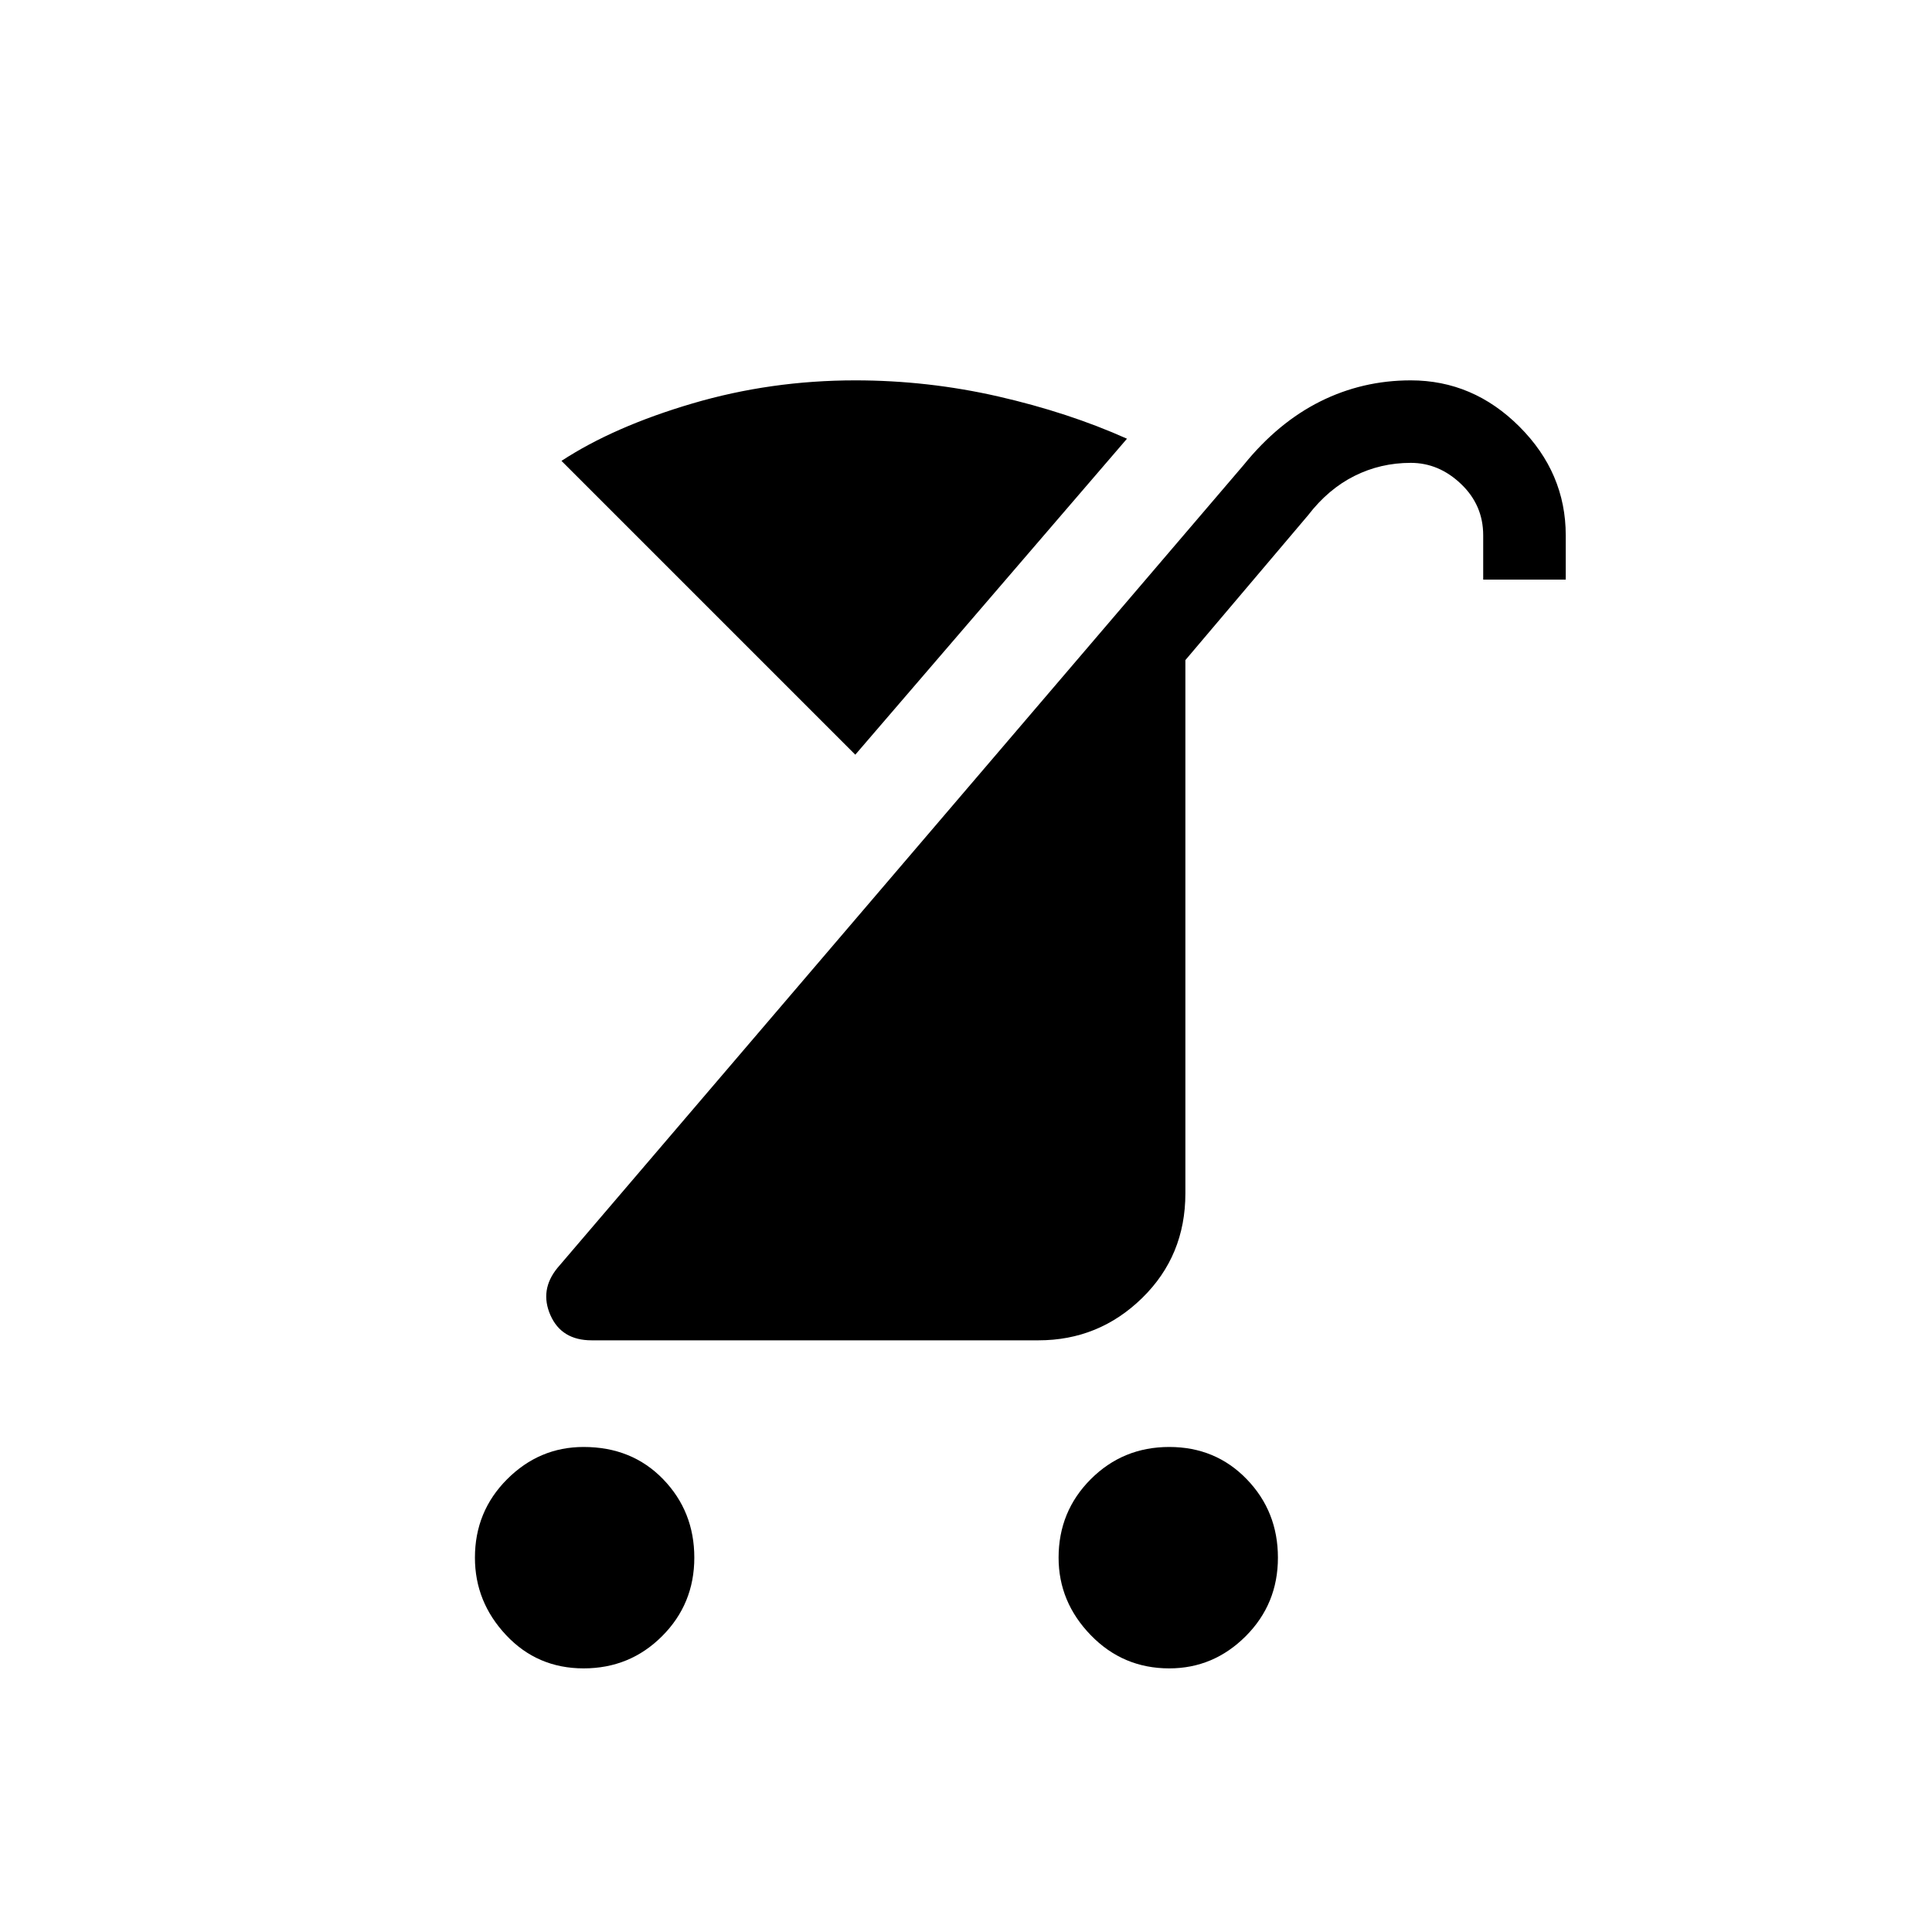 <svg xmlns="http://www.w3.org/2000/svg" height="40" width="40"><path d="M24.208 34.542Q23.25 34.542 22.583 33.854Q21.917 33.167 21.917 32.25Q21.917 31.292 22.583 30.625Q23.25 29.958 24.208 29.958Q25.167 29.958 25.812 30.625Q26.458 31.292 26.458 32.25Q26.458 33.208 25.792 33.875Q25.125 34.542 24.208 34.542ZM12.083 34.542Q11.125 34.542 10.479 33.854Q9.833 33.167 9.833 32.25Q9.833 31.292 10.5 30.625Q11.167 29.958 12.083 29.958Q13.083 29.958 13.729 30.625Q14.375 31.292 14.375 32.25Q14.375 33.208 13.708 33.875Q13.042 34.542 12.083 34.542ZM12.25 27.75Q11.625 27.75 11.396 27.229Q11.167 26.708 11.542 26.25L25.75 9.625Q26.458 8.75 27.333 8.312Q28.208 7.875 29.208 7.875Q30.5 7.875 31.458 8.833Q32.417 9.792 32.417 11.083V12H30.708V11.083Q30.708 10.458 30.25 10.021Q29.792 9.583 29.208 9.583Q28.583 9.583 28.042 9.854Q27.5 10.125 27.083 10.667L24.542 13.667V24.708Q24.542 26 23.646 26.875Q22.75 27.75 21.5 27.75ZM17.708 15.625 11.625 9.542Q12.708 8.833 14.333 8.354Q15.958 7.875 17.708 7.875Q19.208 7.875 20.667 8.208Q22.125 8.542 23.333 9.083Z"/></svg>